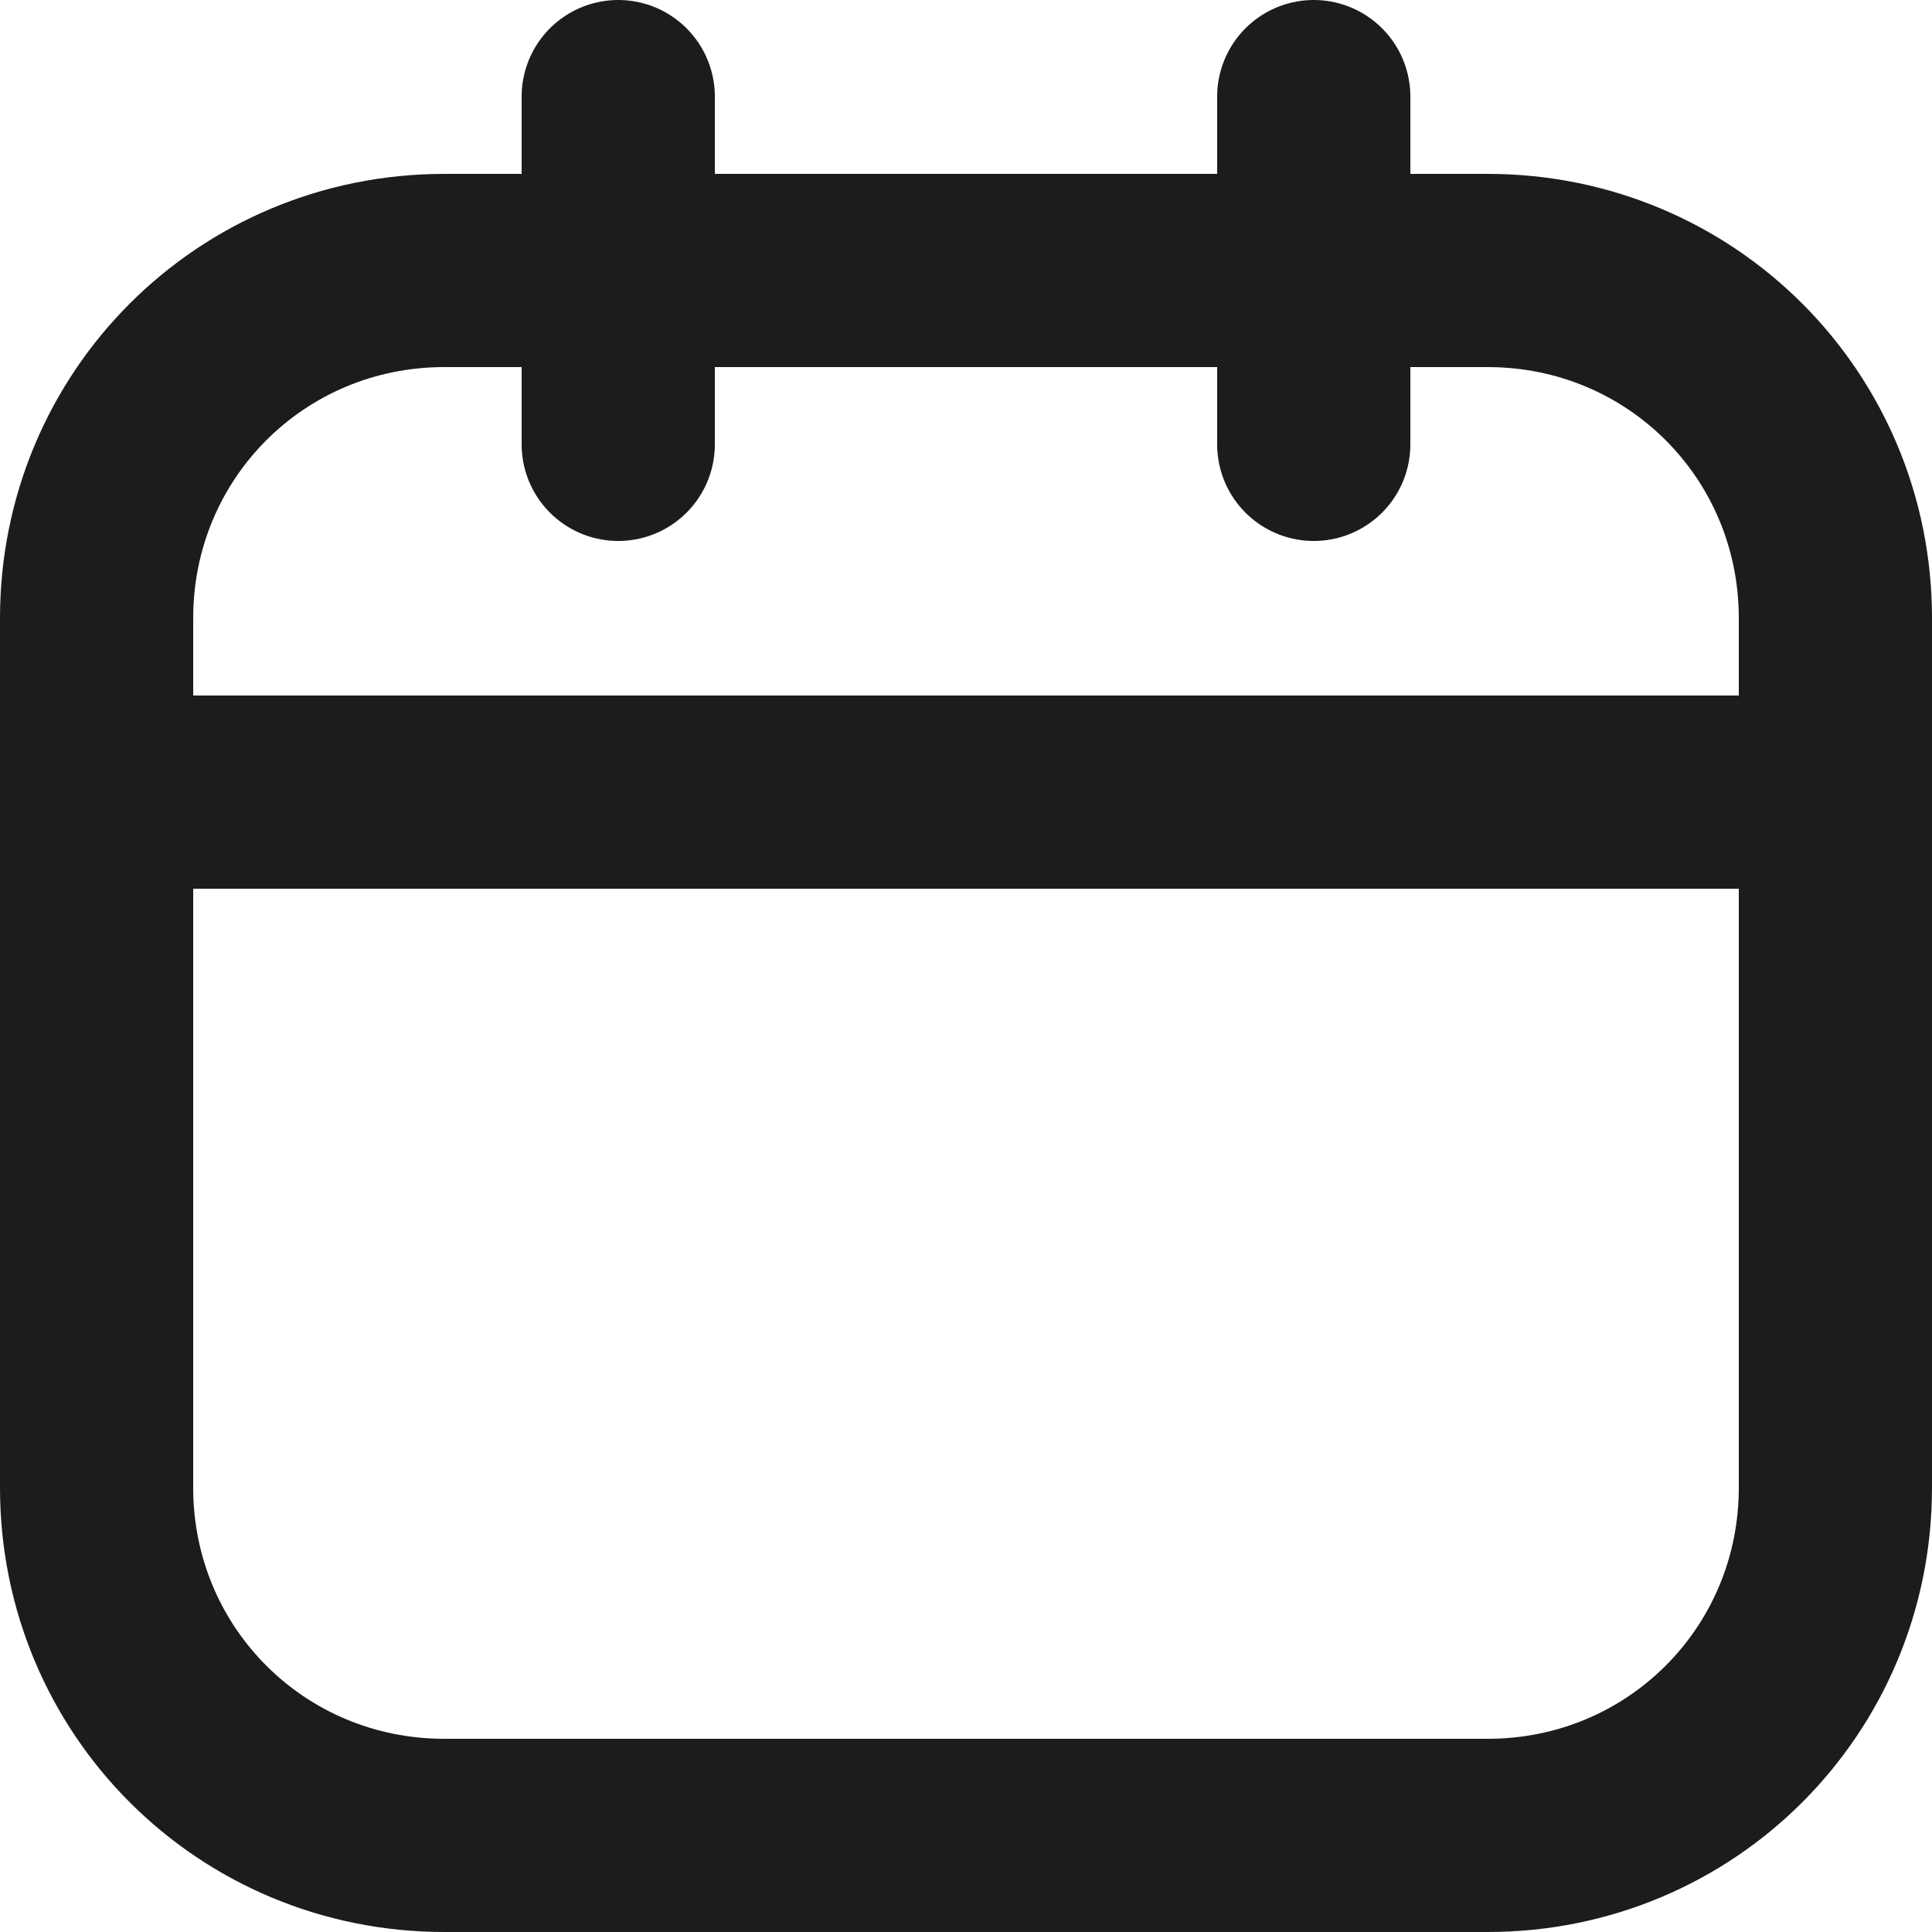 <svg width="50" height="50" viewBox="0 0 50 50" fill="none" xmlns="http://www.w3.org/2000/svg">
<path d="M38.5 7H11.5C6.5 7 2.5 11 2.5 16V38.5C2.5 43.5 6.5 47.5 11.5 47.5H38.5C43.5 47.5 47.5 43.5 47.5 38.5V16C47.5 11 43.5 7 38.5 7Z" stroke="#1C1C1E" stroke-width="5" stroke-linecap="round" stroke-linejoin="round"/>
<path d="M16 2.5V11.5" stroke="#1C1C1E" stroke-width="5" stroke-linecap="round" stroke-linejoin="round"/>
<path d="M34 2.5V11.5" stroke="#1C1C1E" stroke-width="5" stroke-linecap="round" stroke-linejoin="round"/>
<path d="M2.5 20.5H47.5" stroke="#1C1C1E" stroke-width="5" stroke-linecap="round" stroke-linejoin="round"/>
</svg>
